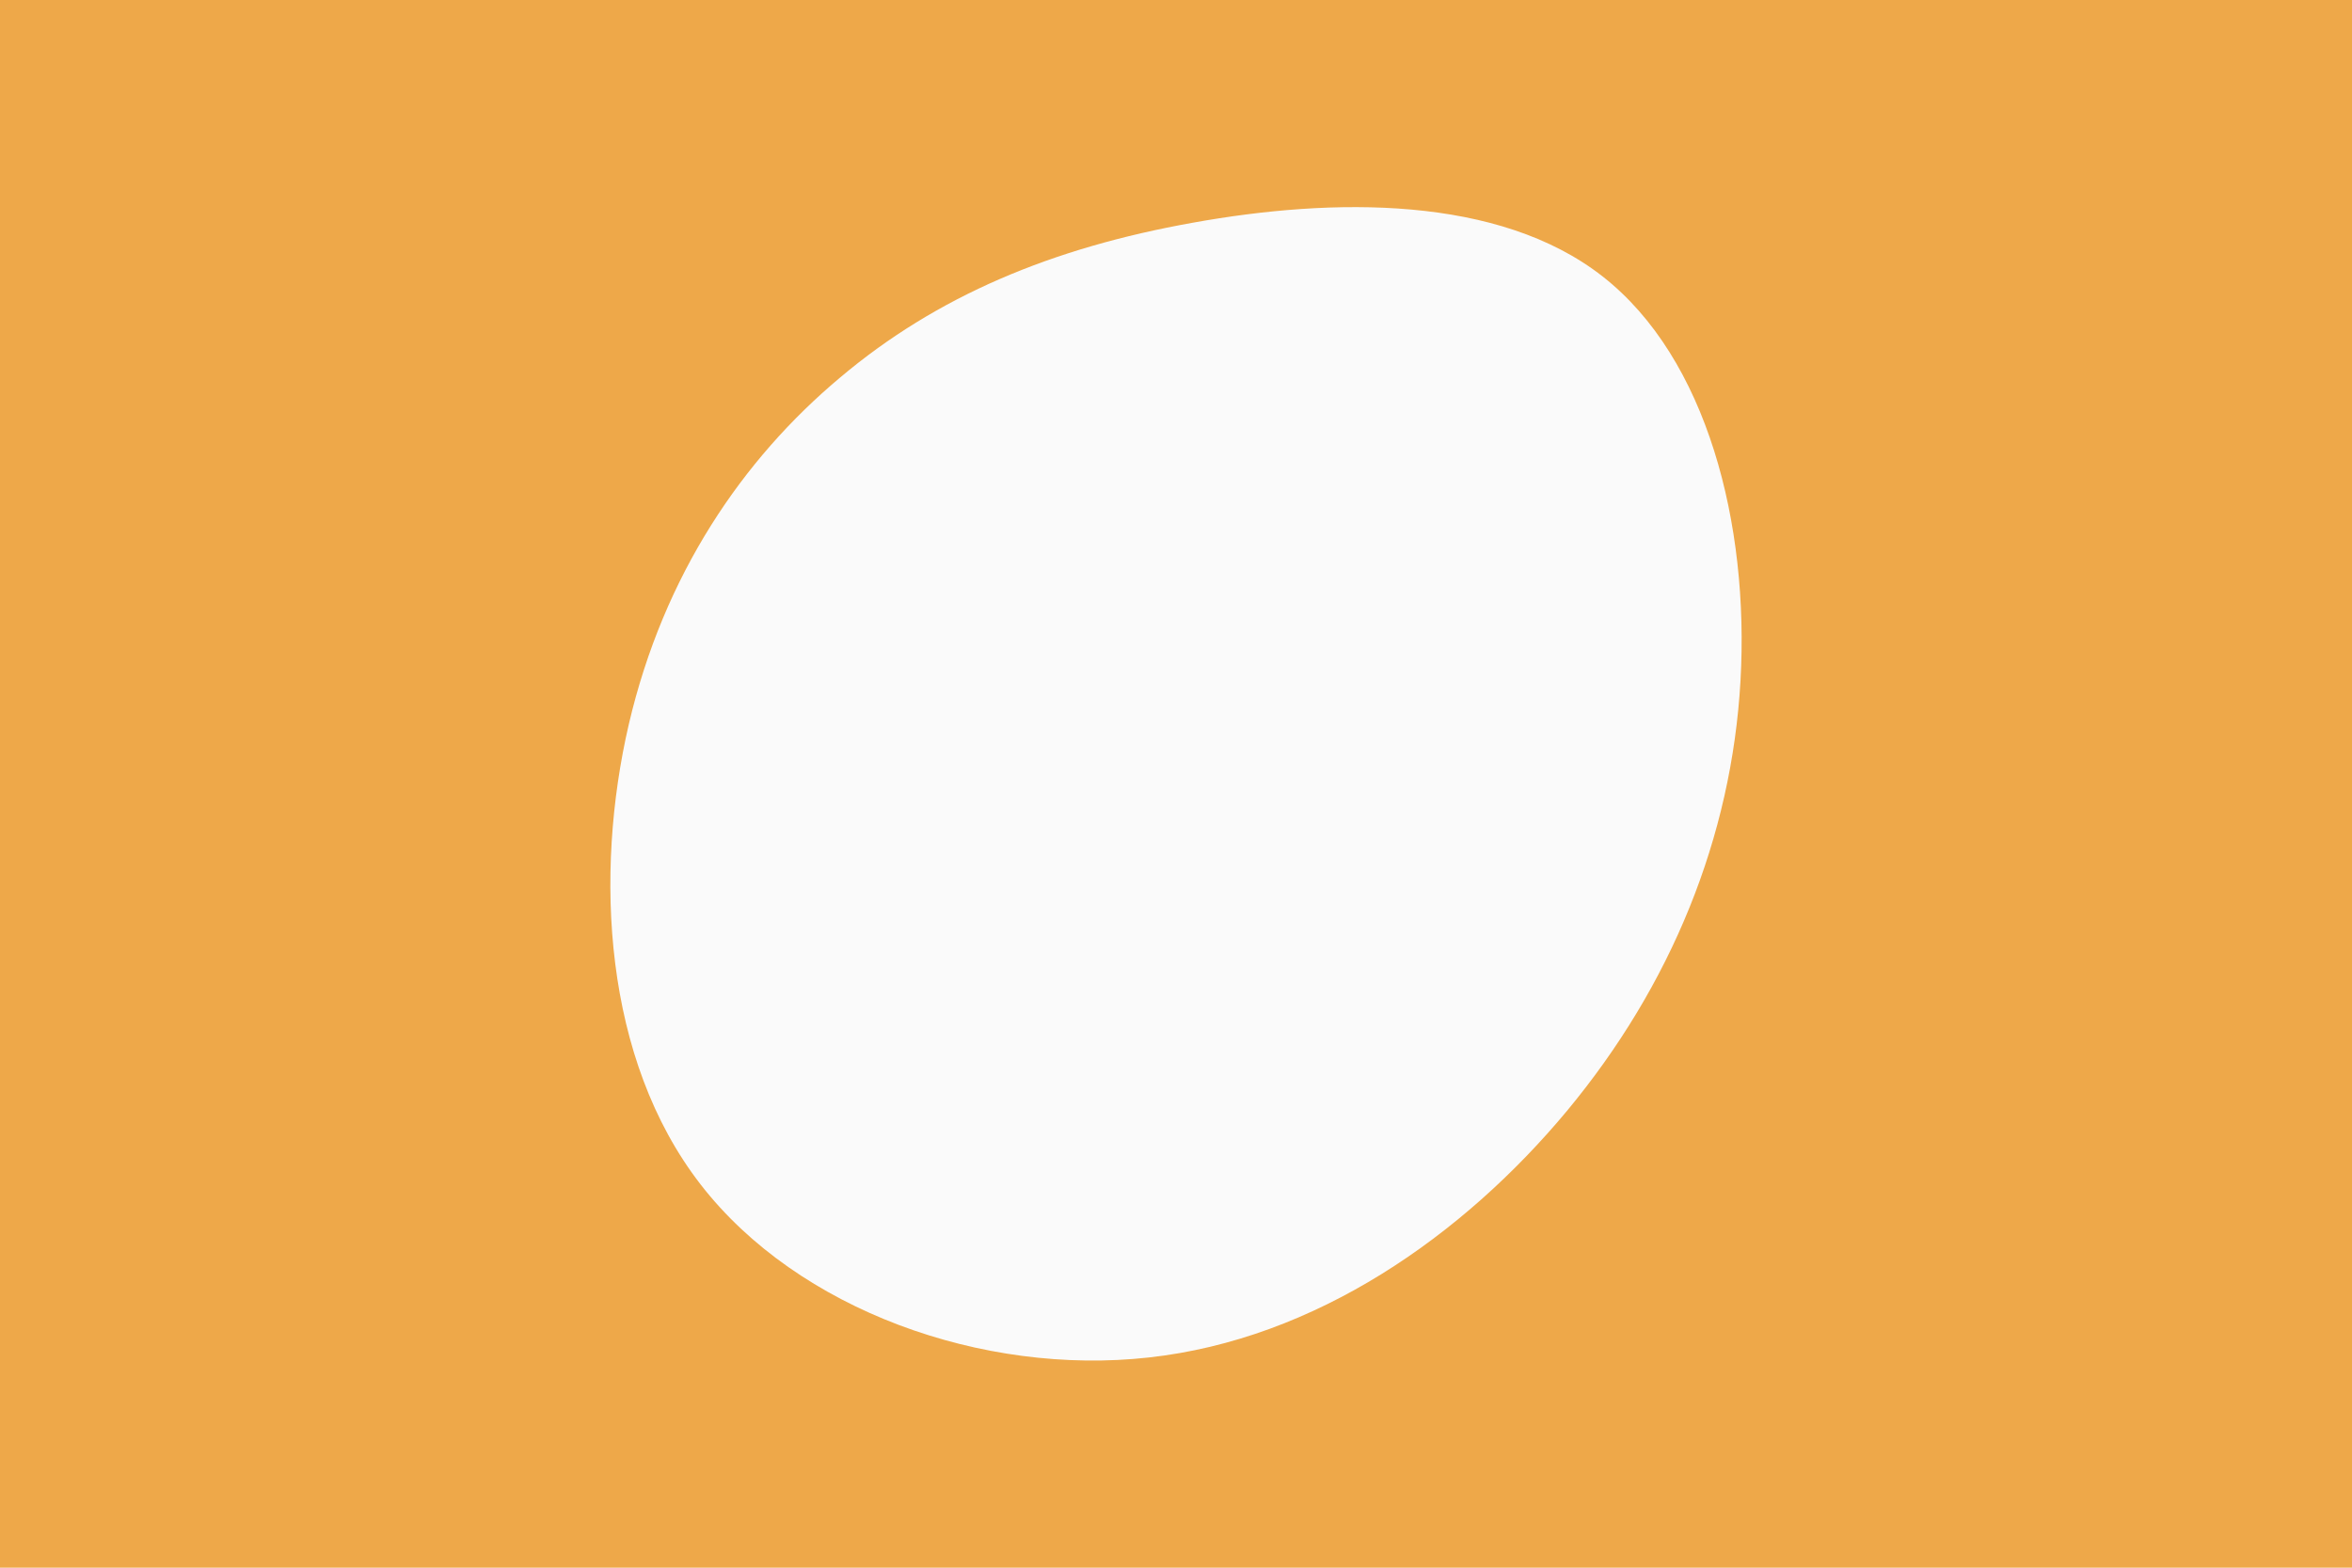 <svg id="visual" viewBox="0 0 900 600" width="900" height="600" xmlns="http://www.w3.org/2000/svg" xmlns:xlink="http://www.w3.org/1999/xlink" version="1.1"><rect x="0" y="0" width="900" height="600" fill="#eea849"></rect><g transform="translate(446.705 263.946)"><path d="M166.6 -158.1C206.5 -126.8 222.7 -63.4 219.3 -3.4C215.9 56.6 192.8 113.1 153 161.1C113.1 209.1 56.6 248.6 -7.1 255.6C-70.7 262.7 -141.4 237.4 -178.6 189.4C-215.8 141.4 -219.4 70.7 -206.1 13.3C-192.7 -44.1 -162.5 -88.2 -125.3 -119.4C-88.2 -150.7 -44.1 -169.1 9.7 -178.7C63.4 -188.4 126.8 -189.3 166.6 -158.1" fill="#fafafa"></path></g></svg>